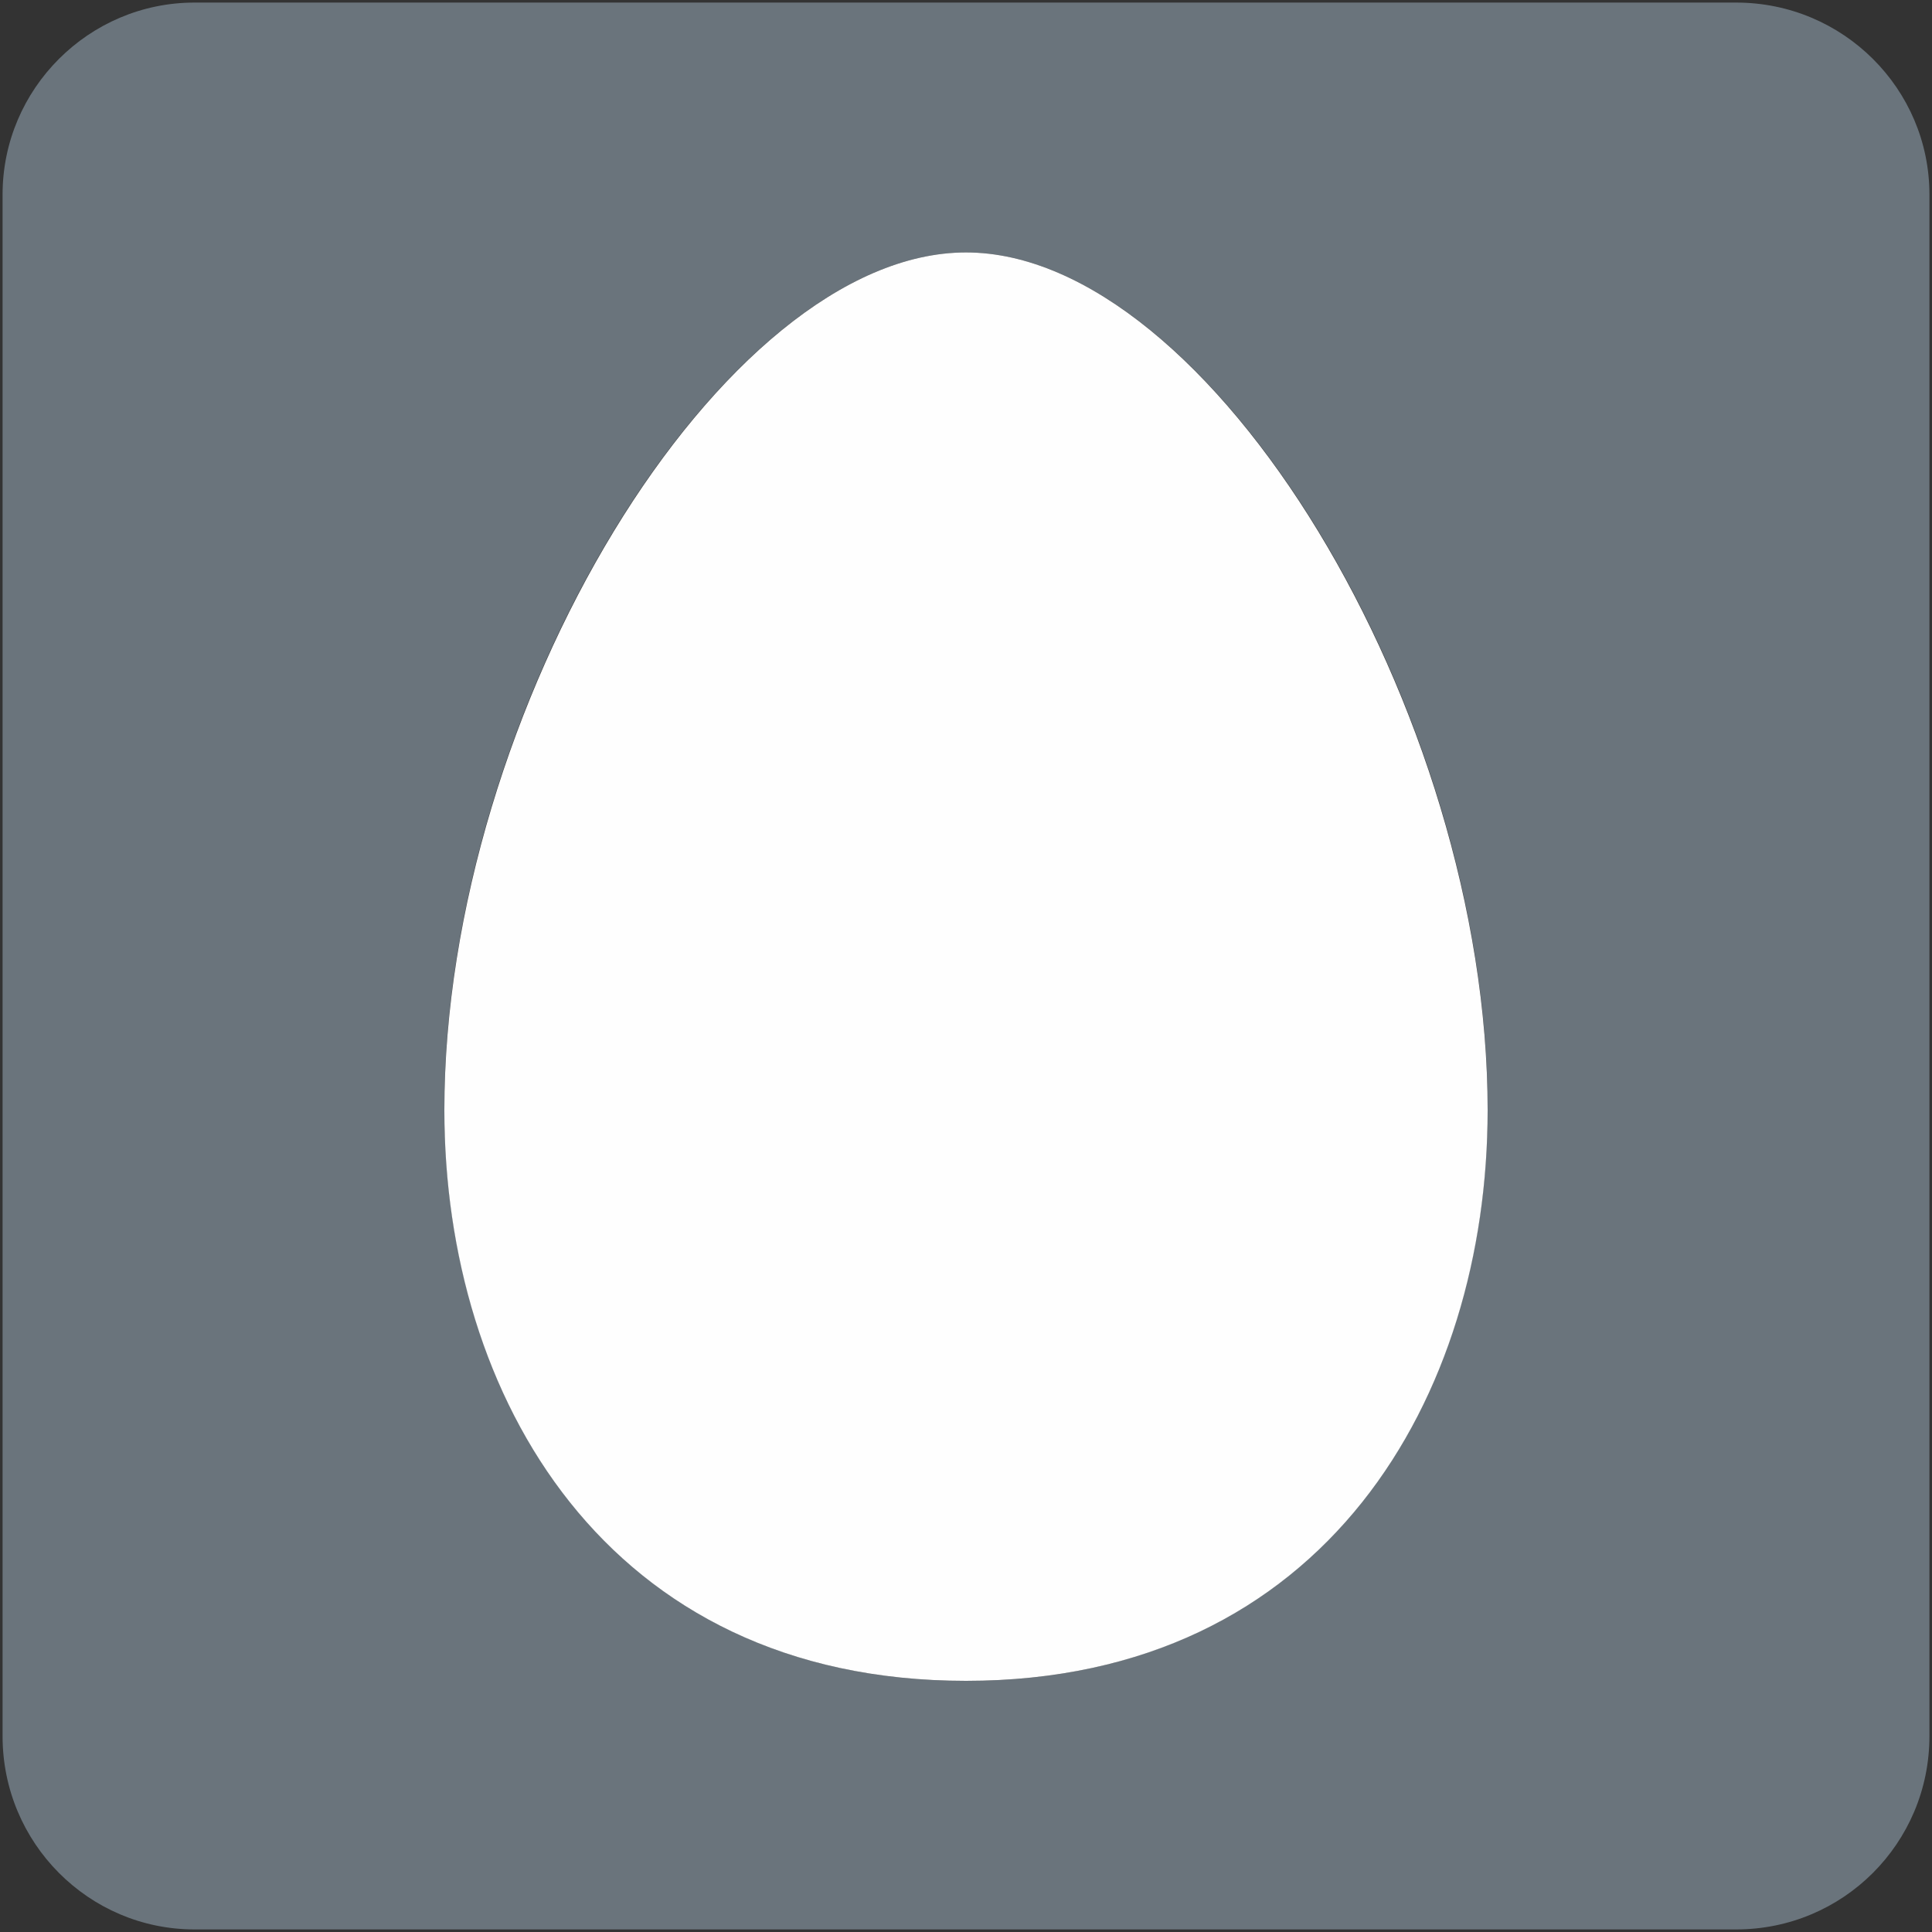 <?xml version="1.0" encoding="UTF-8"?>
<!DOCTYPE svg PUBLIC "-//W3C//DTD SVG 1.1//EN" "http://www.w3.org/Graphics/SVG/1.1/DTD/svg11.dtd">
<!-- Creator: CorelDRAW X8 -->
<svg xmlns="http://www.w3.org/2000/svg" xml:space="preserve" width="100%" height="100%" version="1.1" shape-rendering="geometricPrecision" text-rendering="geometricPrecision" image-rendering="optimizeQuality" fill-rule="evenodd" clip-rule="evenodd"
viewBox="0 0 21000 21000"
 xmlns:xlink="http://www.w3.org/1999/xlink">
 <rect x="0" y="0" width="21000" height="21000" fill="#333333" stroke="none"/>
 <g id="Layer_x0020_1">
  <path fill="#6A747C" fill-rule="nonzero" d="M10500 18270c3920,0 5670,-3122 5670,-6216 0,-4354 -3024,-9310 -5670,-9310 -2646,0 -5670,4956 -5670,9310 0,3094 1750,6216 5670,6216zm10472 602c0,1162 -938,2100 -2100,2100l-16758 0c-1148,0 -2086,-938 -2086,-2100l0 -16758c0,-1148 938,-2086 2086,-2086l16758 0c1162,0 2100,938 2100,2086l0 16758z"/>
  <path fill="#FEFEFE" fill-rule="nonzero" d="M16170 12068c0,-4354 -3024,-9324 -5670,-9324 -2646,0 -5670,4970 -5670,9324 0,3094 1750,6202 5670,6202 3920,0 5670,-3108 5670,-6202z"/>
 </g>
</svg>

